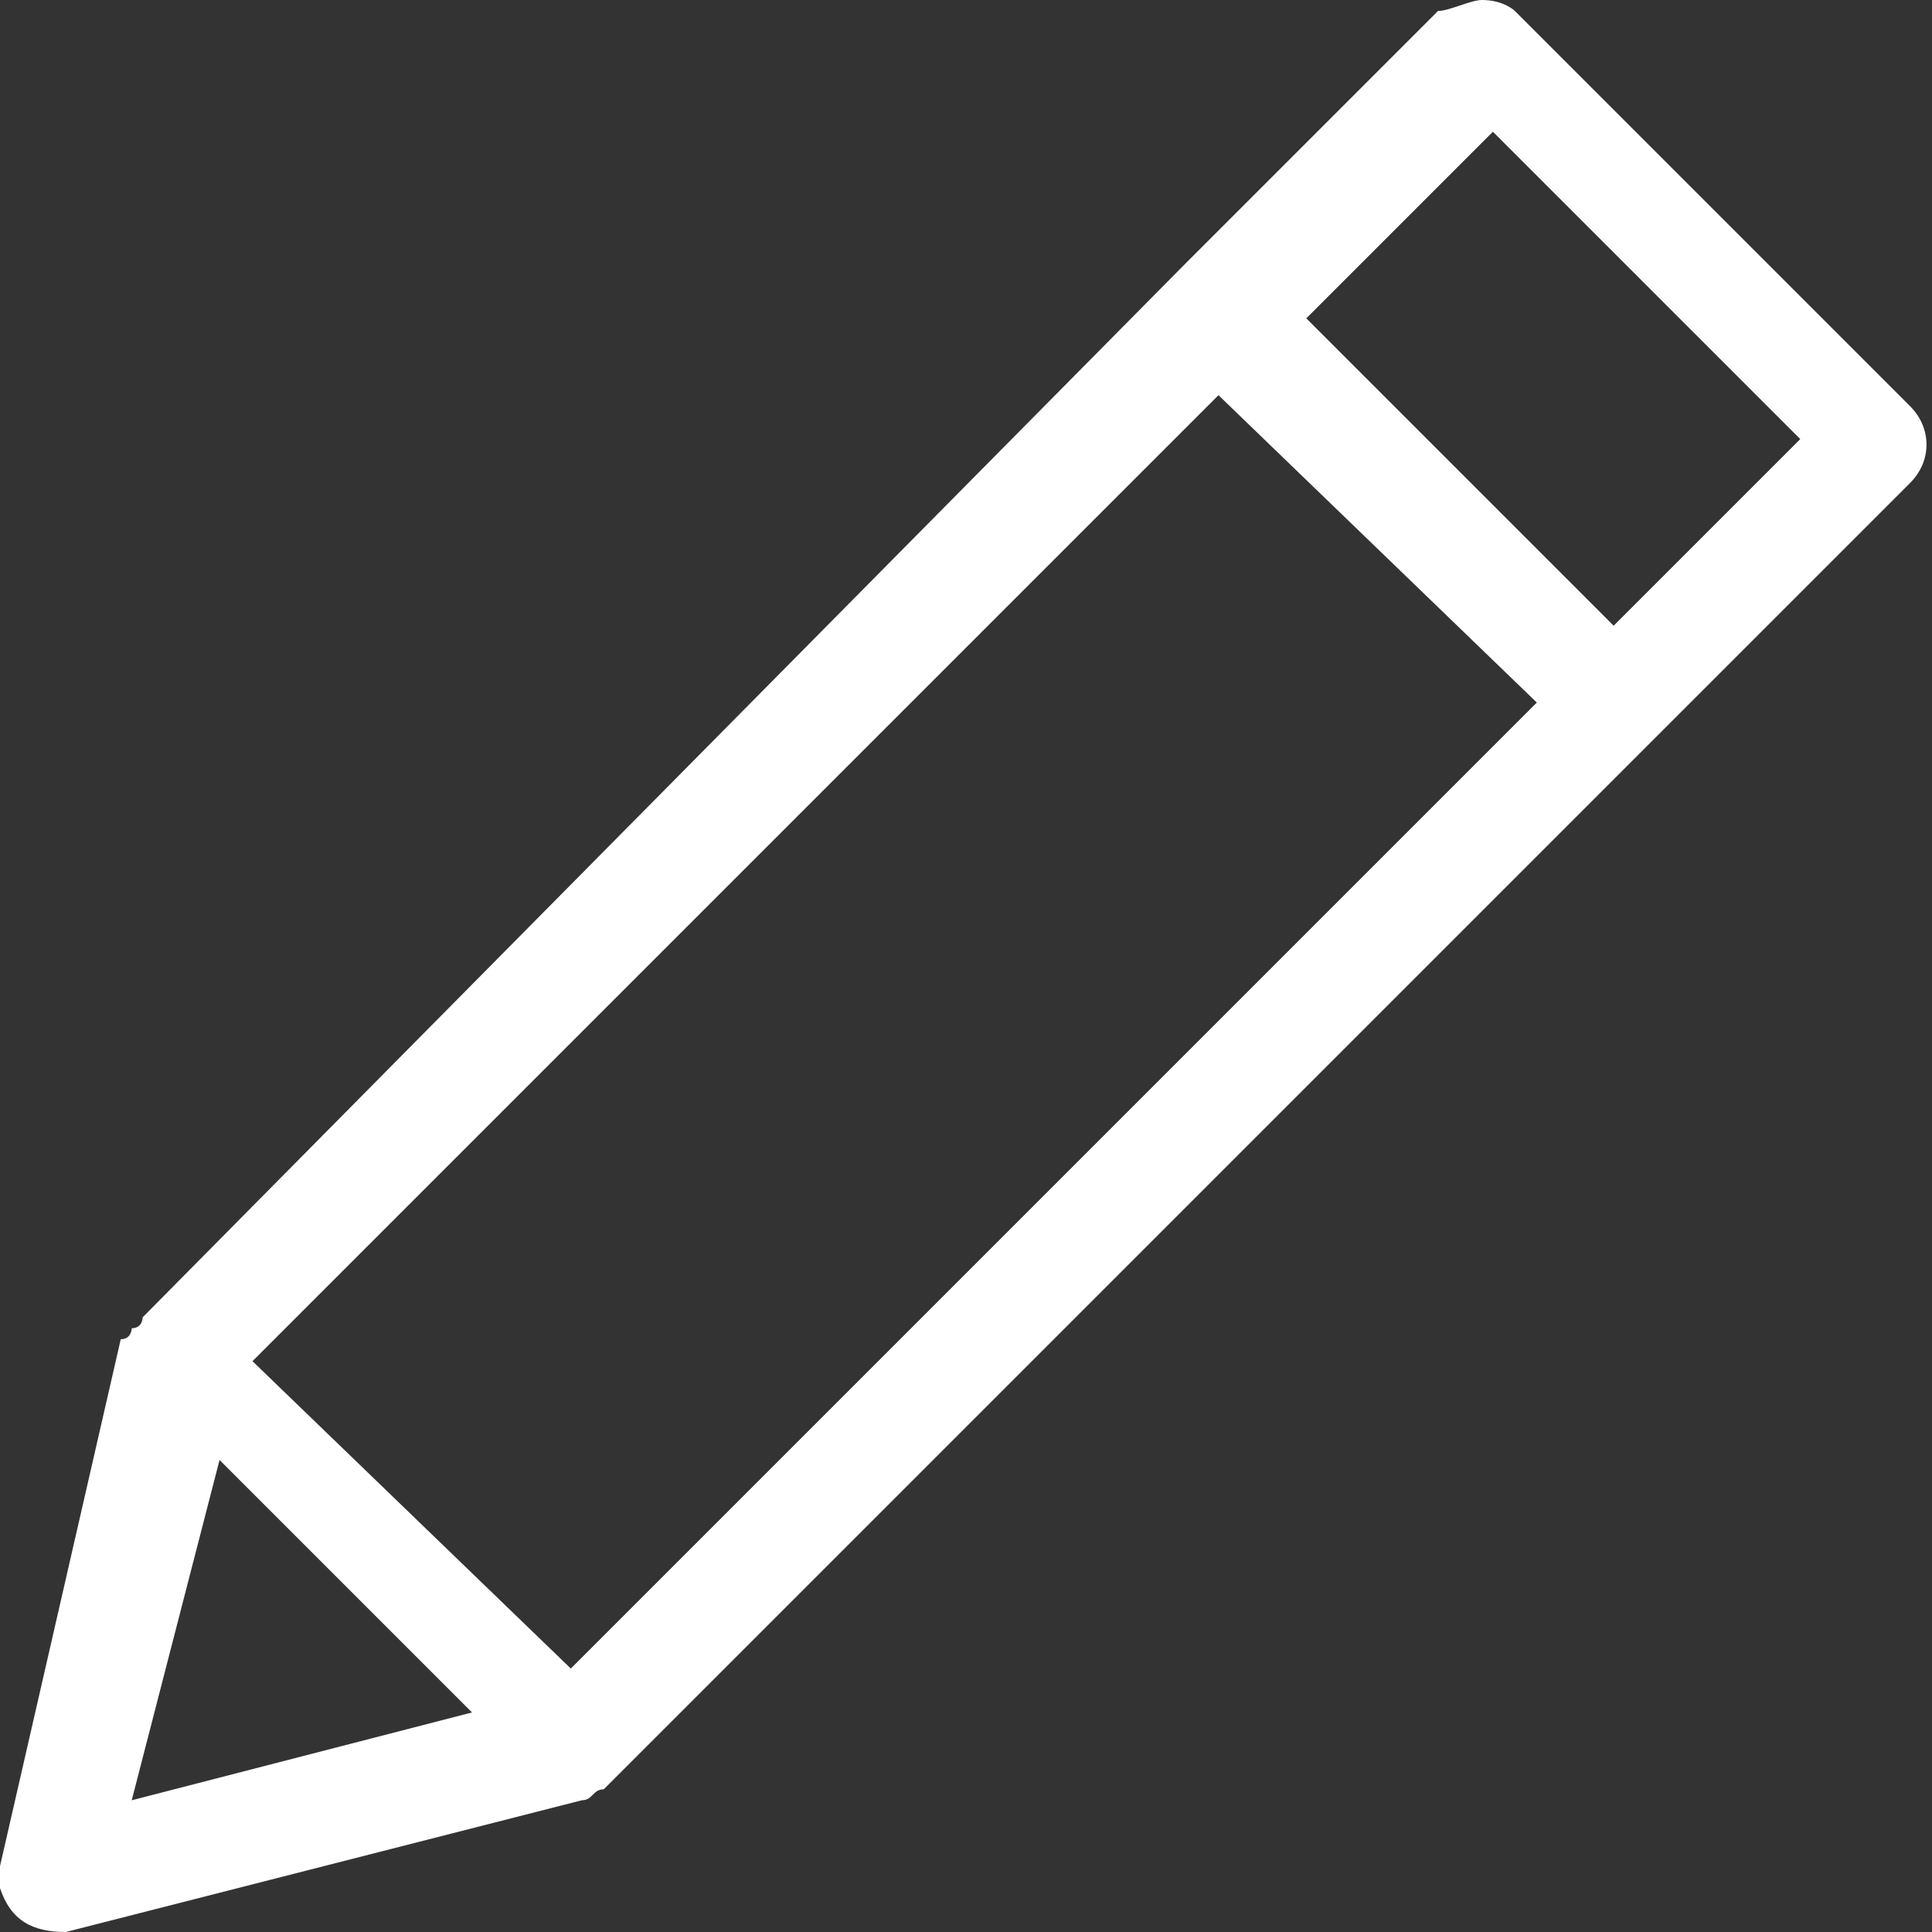 <?xml version="1.0" encoding="utf-8"?>
<!-- Generator: Adobe Illustrator 21.0.0, SVG Export Plug-In . SVG Version: 6.00 Build 0)  -->
<svg version="1.1" id="Layer_1" xmlns="http://www.w3.org/2000/svg" xmlns:xlink="http://www.w3.org/1999/xlink" x="0px" y="0px"
	 viewBox="0 0 17.6 17.6" style="enable-background:new 0 0 17.6 17.6;" xml:space="preserve">
<rect x="0" y="0" width="17.6" height="17.6" fill="#333333" stroke="none"/>
<style type="text/css">
	.st0{fill:#FFFFFF;}
</style>
<path class="st0" d="M17.4,3.7l-3.6-3.6C13.8,0.1,13.7,0,13.5,0c-0.1,0-0.3,0.1-0.4,0.1l-2.3,2.3c0,0,0,0,0,0c0,0,0,0,0,0L1.3,12
	c0,0,0,0.1-0.1,0.1c0,0,0,0.1-0.1,0.1c0,0,0,0,0,0L0,17c0,0.1,0,0.2,0,0.2c0.1,0.3,0.3,0.4,0.6,0.4l4.7-1.2c0,0,0,0,0,0
	c0.1,0,0.1-0.1,0.2-0.1c0,0,0,0,0,0l9.5-9.5c0,0,0,0,0,0s0,0,0,0l2.4-2.4C17.6,4.2,17.6,3.9,17.4,3.7z M5.2,15.2l-2.9-2.8l8.8-8.8
	L14,6.4L5.2,15.2z M2,13.3l2.3,2.3l-3.1,0.8L2,13.3z M14.7,5.7l-2.8-2.8l1.7-1.7l2.8,2.8L14.7,5.7z"/>
</svg>
